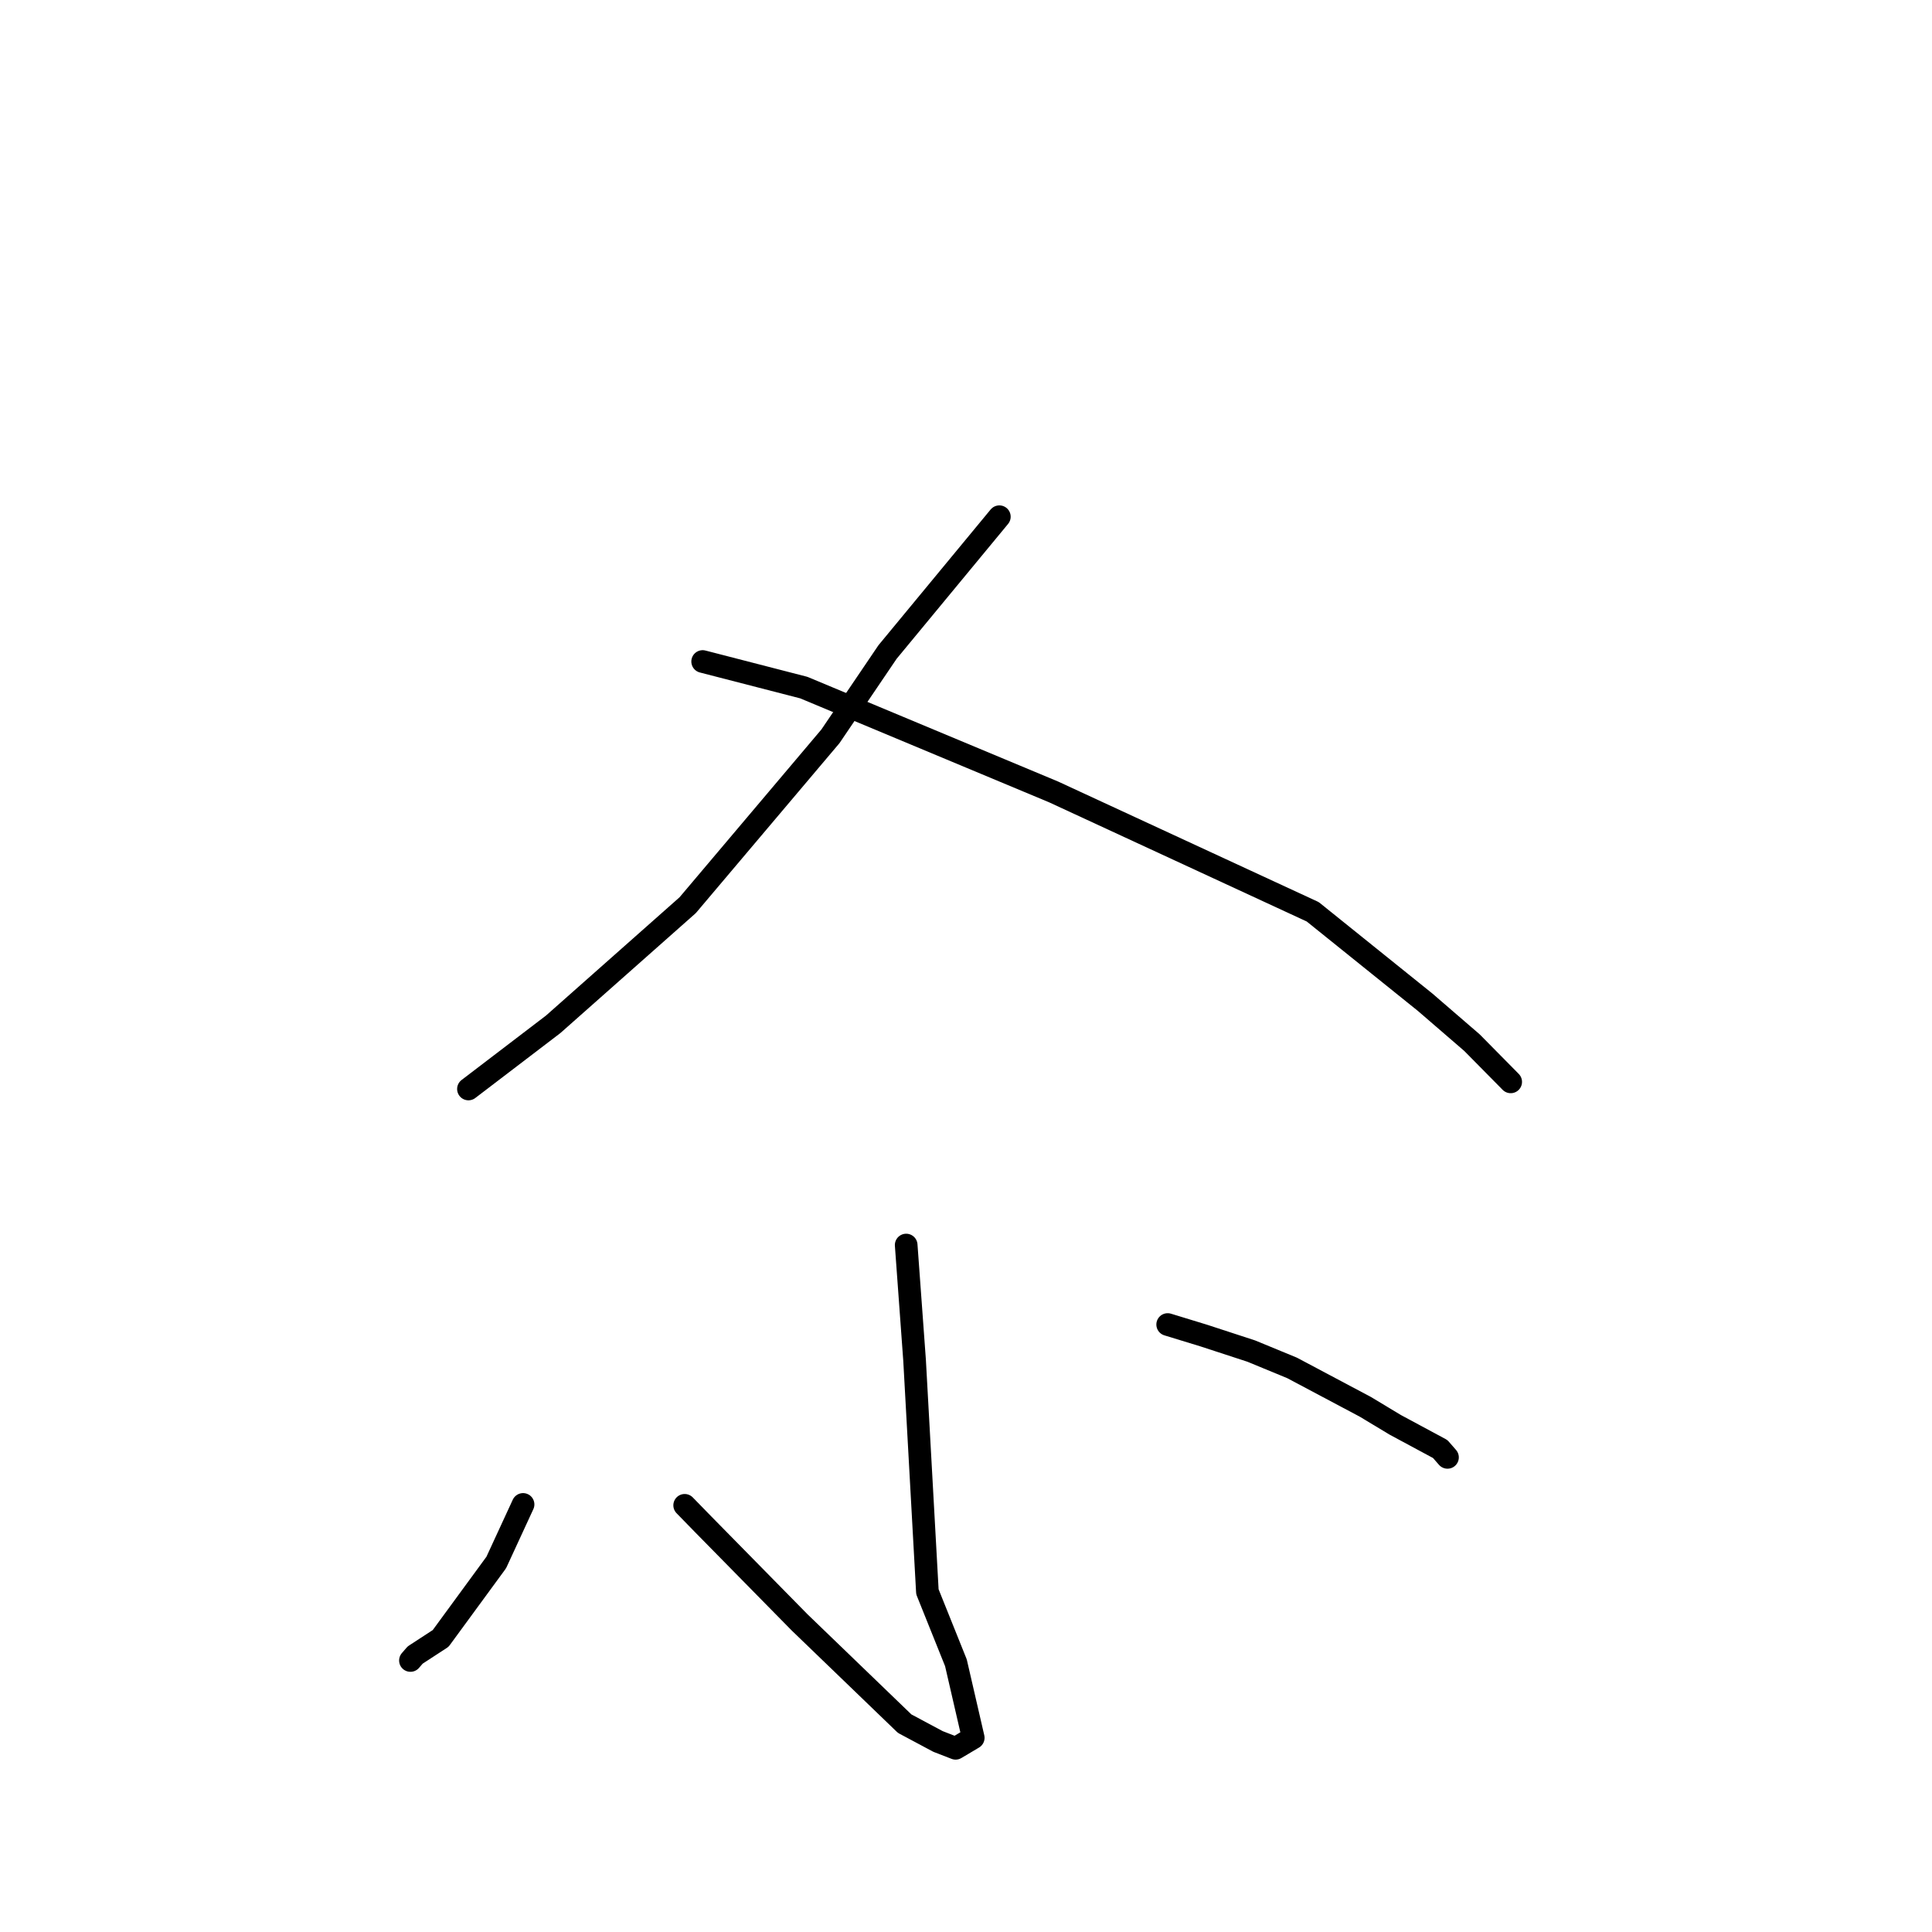 <?xml version="1.0" standalone="no"?>
    <svg width="256" height="256" xmlns="http://www.w3.org/2000/svg" version="1.1">
    <polyline stroke="black" stroke-width="3" stroke-linecap="round" fill="transparent" stroke-linejoin="round" points="132.419 68.467 117.604 86.395 110.038 97.565 91.119 119.945 73.303 135.725 63.092 143.518 62.071 144.297 " />
        <polyline stroke="black" stroke-width="3" stroke-linecap="round" fill="transparent" stroke-linejoin="round" points="93.105 87.653 106.508 91.11 139.6 104.93 173.942 120.817 188.829 132.793 195.045 138.157 199.981 143.156 200.156 143.335 200.175 143.354 200.175 143.354 " />
        <polyline stroke="black" stroke-width="3" stroke-linecap="round" fill="transparent" stroke-linejoin="round" points="120.074 164.974 121.187 180.257 122.885 210.915 126.664 220.326 128.959 230.27 126.646 231.645 126.625 231.658 124.294 230.754 119.871 228.392 105.955 214.978 93.24 202.045 90.722 199.462 " />
        <polyline stroke="black" stroke-width="3" stroke-linecap="round" fill="transparent" stroke-linejoin="round" points="69.309 199.344 65.756 207.039 58.388 217.1 55.012 219.301 54.385 220.024 " />
        <polyline stroke="black" stroke-width="3" stroke-linecap="round" fill="transparent" stroke-linejoin="round" points="154.723 175.506 159.484 176.962 165.797 179.024 171.208 181.256 180.91 186.408 184.878 188.798 190.834 192.002 191.737 193.037 191.801 193.11 " />
        </svg>